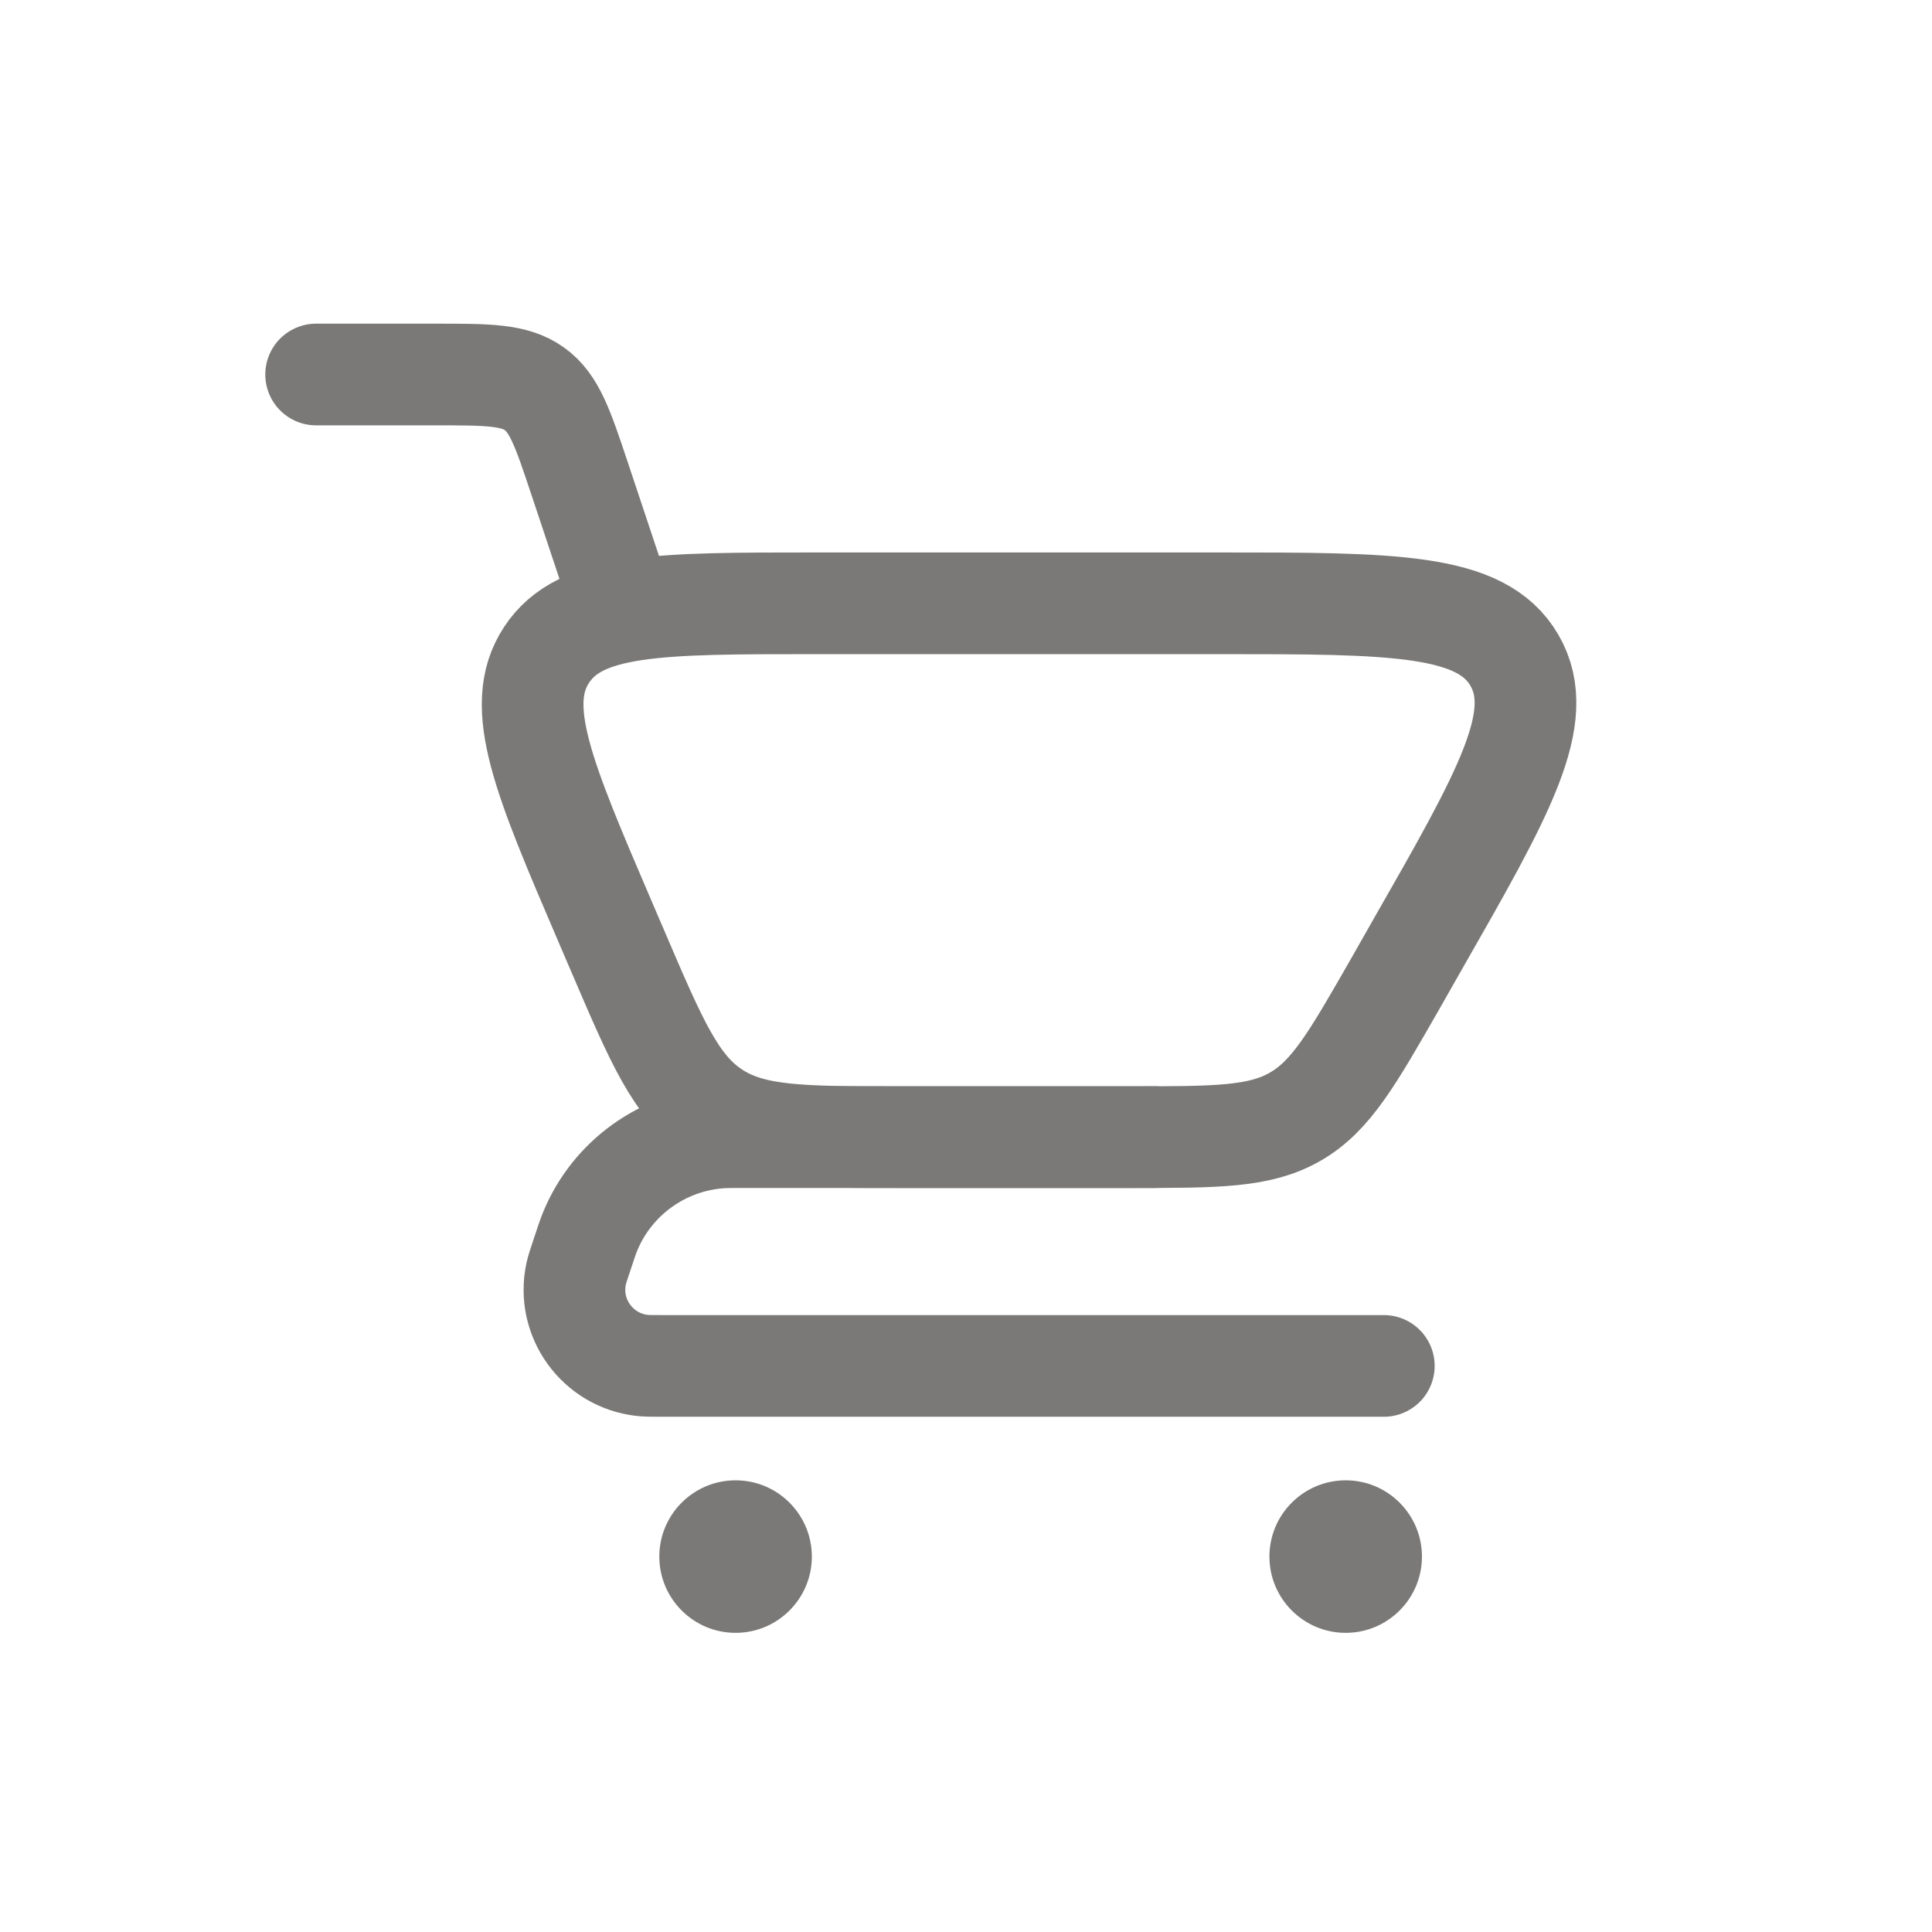 <svg width="19" height="19" viewBox="0 0 19 19" fill="none" xmlns="http://www.w3.org/2000/svg">
<path d="M3.109 3.683H4.278C4.8 3.683 5.06 3.683 5.257 3.825C5.453 3.966 5.536 4.214 5.701 4.709L6.109 5.933" stroke="#7A7978" stroke-linecap="round"/>
<path d="M13.609 13.433H6.522C6.412 13.433 6.358 13.433 6.316 13.428C5.875 13.379 5.573 12.96 5.666 12.527C5.675 12.486 5.692 12.434 5.727 12.33C5.765 12.214 5.785 12.156 5.806 12.105C6.023 11.584 6.516 11.229 7.08 11.187C7.135 11.183 7.196 11.183 7.317 11.183H11.359" stroke="#7A7978" stroke-linecap="round" stroke-linejoin="round"/>
<path d="M11.118 11.183H8.837C7.878 11.183 7.398 11.183 7.022 10.935C6.647 10.688 6.458 10.247 6.08 9.365L5.953 9.069C5.346 7.653 5.042 6.944 5.376 6.439C5.709 5.933 6.48 5.933 8.021 5.933H11.982C13.706 5.933 14.568 5.933 14.893 6.493C15.219 7.054 14.791 7.802 13.935 9.299L13.723 9.672C13.301 10.409 13.091 10.778 12.741 10.98C12.392 11.183 11.967 11.183 11.118 11.183Z" stroke="#7A7978" stroke-linecap="round"/>
<path d="M13.234 16.058C13.648 16.058 13.984 15.722 13.984 15.308C13.984 14.894 13.648 14.558 13.234 14.558C12.82 14.558 12.484 14.894 12.484 15.308C12.484 15.722 12.82 16.058 13.234 16.058Z" fill="#7A7978"/>
<path d="M7.234 16.058C7.648 16.058 7.984 15.722 7.984 15.308C7.984 14.894 7.648 14.558 7.234 14.558C6.82 14.558 6.484 14.894 6.484 15.308C6.484 15.722 6.82 16.058 7.234 16.058Z" fill="#7A7978"/>
</svg>
